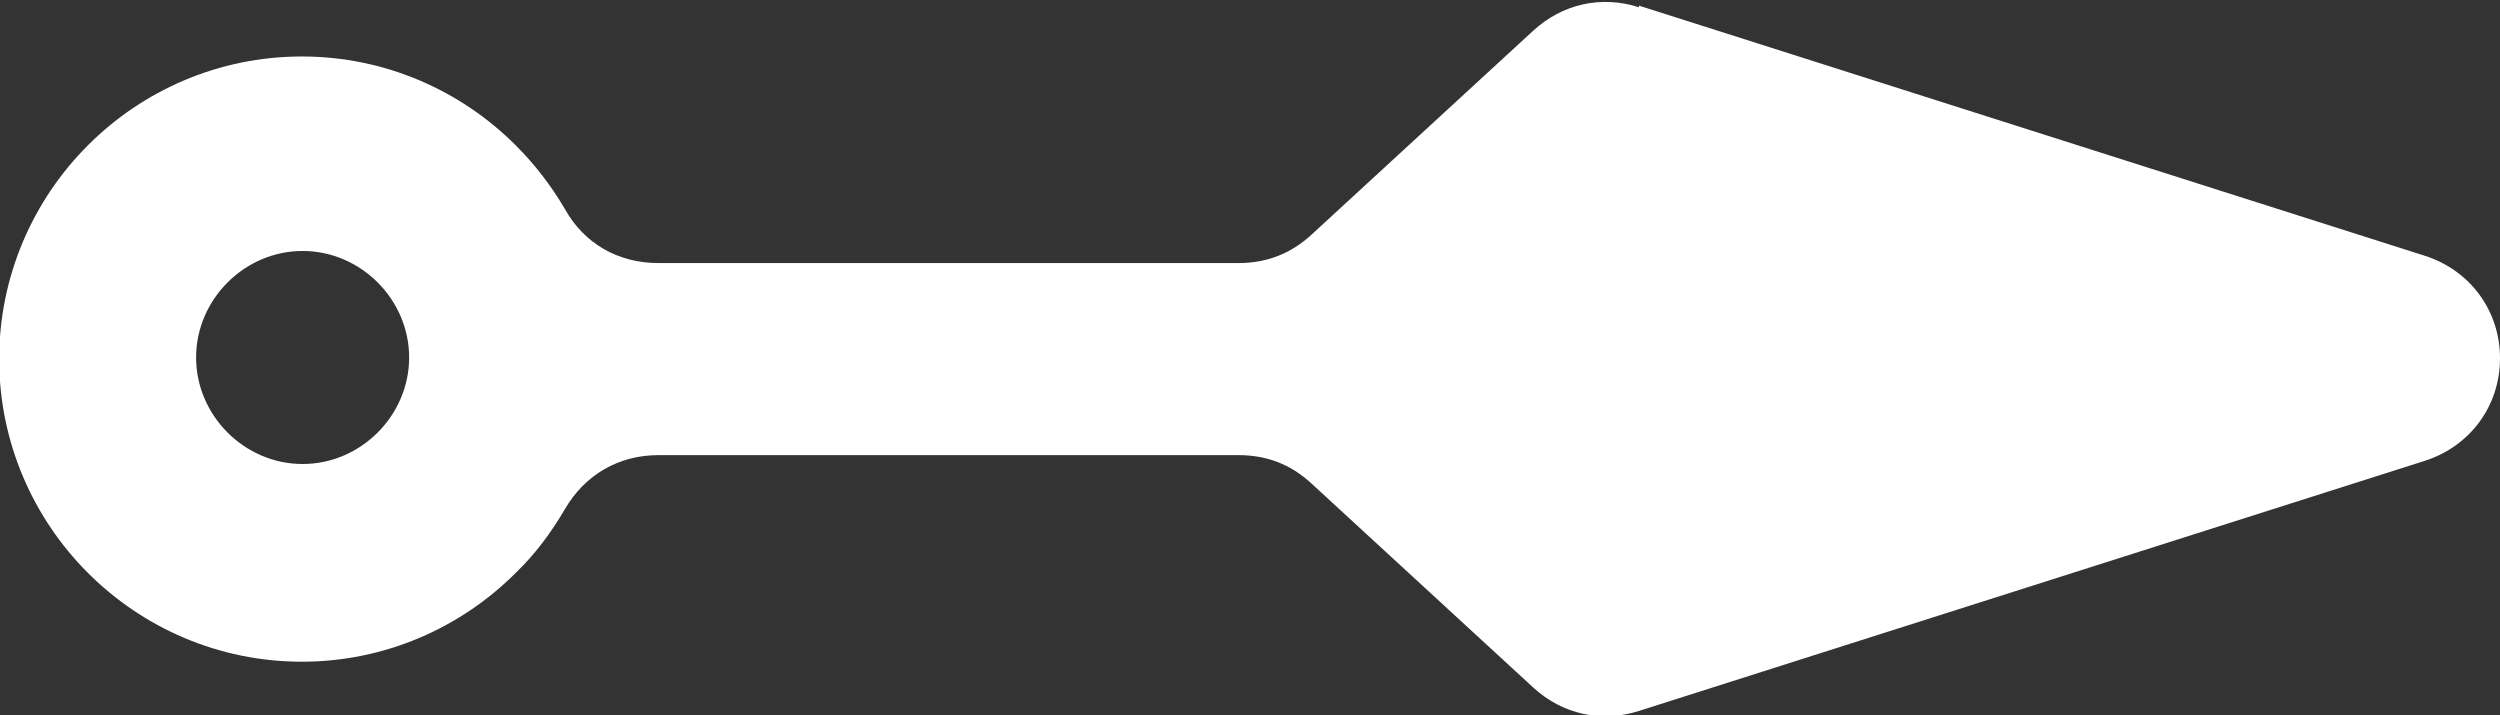 <?xml version="1.0" encoding="UTF-8"?>
<svg id="Layer_2" data-name="Layer 2" xmlns="http://www.w3.org/2000/svg" viewBox="0 0 30.98 8.86">
  <rect x="0" y="0" width="30.98" height="8.86" fill="#333333" stroke="none"/>
  <defs>
    <style>
      .cls-1 {
        fill: #fff;
        fill-rule: evenodd;
      }
    </style>
  </defs>
  <g id="Layer_1-2" data-name="Layer 1">
    <path class="cls-1" d="M20.31.07l9.74,3.1c.56.18.93.68.93,1.27s-.37,1.09-.93,1.27l-9.74,3.1c-.47.15-.95.04-1.31-.29l-2.75-2.53c-.26-.24-.56-.35-.9-.35h-7.19c-.49,0-.91.24-1.16.67-.17.29-.37.56-.61.79-.68.68-1.62,1.1-2.65,1.1s-1.97-.42-2.65-1.1c-.68-.68-1.1-1.62-1.1-2.65s.42-1.97,1.1-2.65c.68-.68,1.62-1.1,2.65-1.1s1.97.42,2.65,1.1c.24.24.44.5.61.79.24.43.66.67,1.16.67h7.19c.35,0,.65-.12.9-.35l2.75-2.53c.36-.33.84-.44,1.31-.29h0ZM4.68,3.5c-.24-.24-.57-.39-.93-.39s-.69.15-.93.39c-.24.24-.39.57-.39.93s.15.69.39.93c.24.24.57.39.93.39s.69-.15.93-.39c.24-.24.39-.57.39-.93s-.15-.69-.39-.93Z"/>
  </g>
</svg>